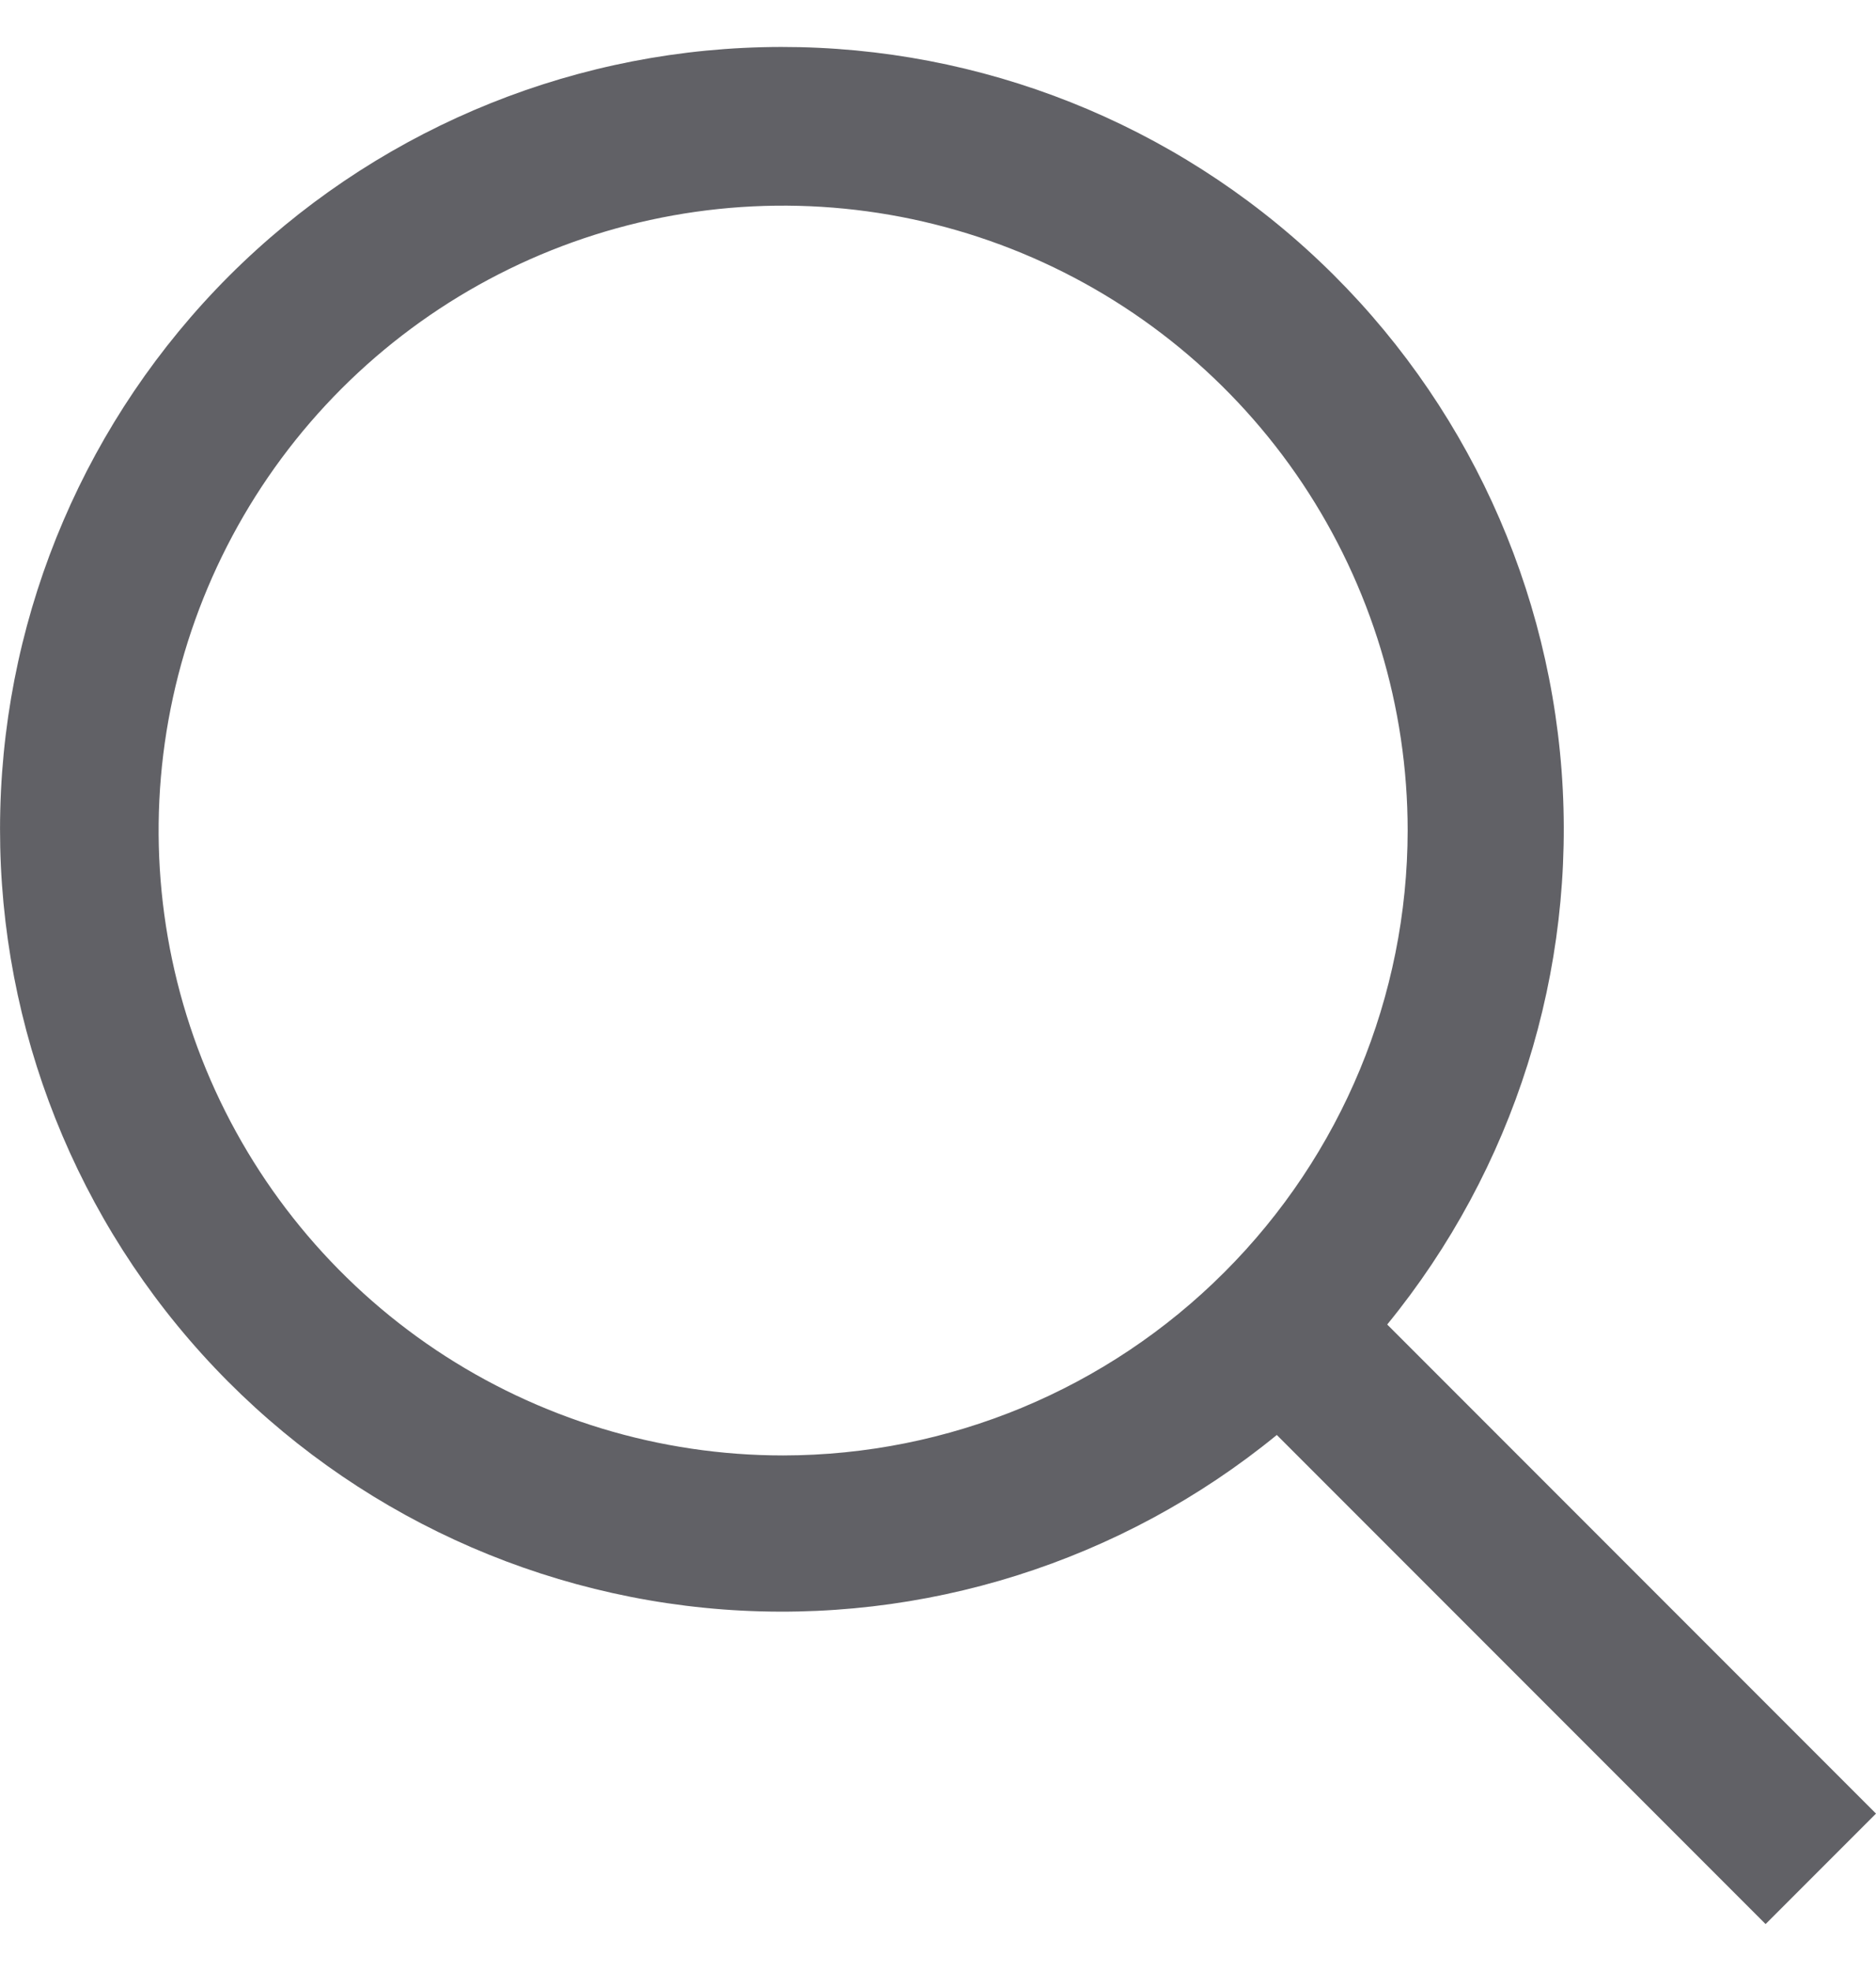 <svg width="20" height="21" viewBox="0 0 20 21" fill="none" xmlns="http://www.w3.org/2000/svg">
<path d="M20 19.323L14.789 14.112C16.142 12.456 16.808 10.344 16.648 8.211C16.487 6.078 15.514 4.089 13.928 2.654C12.342 1.219 10.265 0.449 8.127 0.503C5.989 0.556 3.954 1.429 2.441 2.941C0.929 4.454 0.056 6.489 0.003 8.627C-0.051 10.765 0.719 12.842 2.154 14.428C3.589 16.014 5.578 16.987 7.711 17.148C9.844 17.308 11.956 16.642 13.612 15.289L18.823 20.5L20 19.323ZM8.349 15.507C7.032 15.507 5.745 15.116 4.65 14.385C3.555 13.653 2.702 12.613 2.198 11.397C1.694 10.18 1.562 8.841 1.819 7.55C2.076 6.259 2.71 5.072 3.641 4.141C4.572 3.21 5.759 2.576 7.05 2.319C8.341 2.062 9.68 2.194 10.897 2.698C12.113 3.202 13.153 4.055 13.885 5.15C14.616 6.245 15.007 7.532 15.007 8.849C15.005 10.614 14.303 12.306 13.054 13.554C11.806 14.803 10.114 15.505 8.349 15.507Z" fill="#1F1F26" fill-opacity="0.7"/>
</svg>
